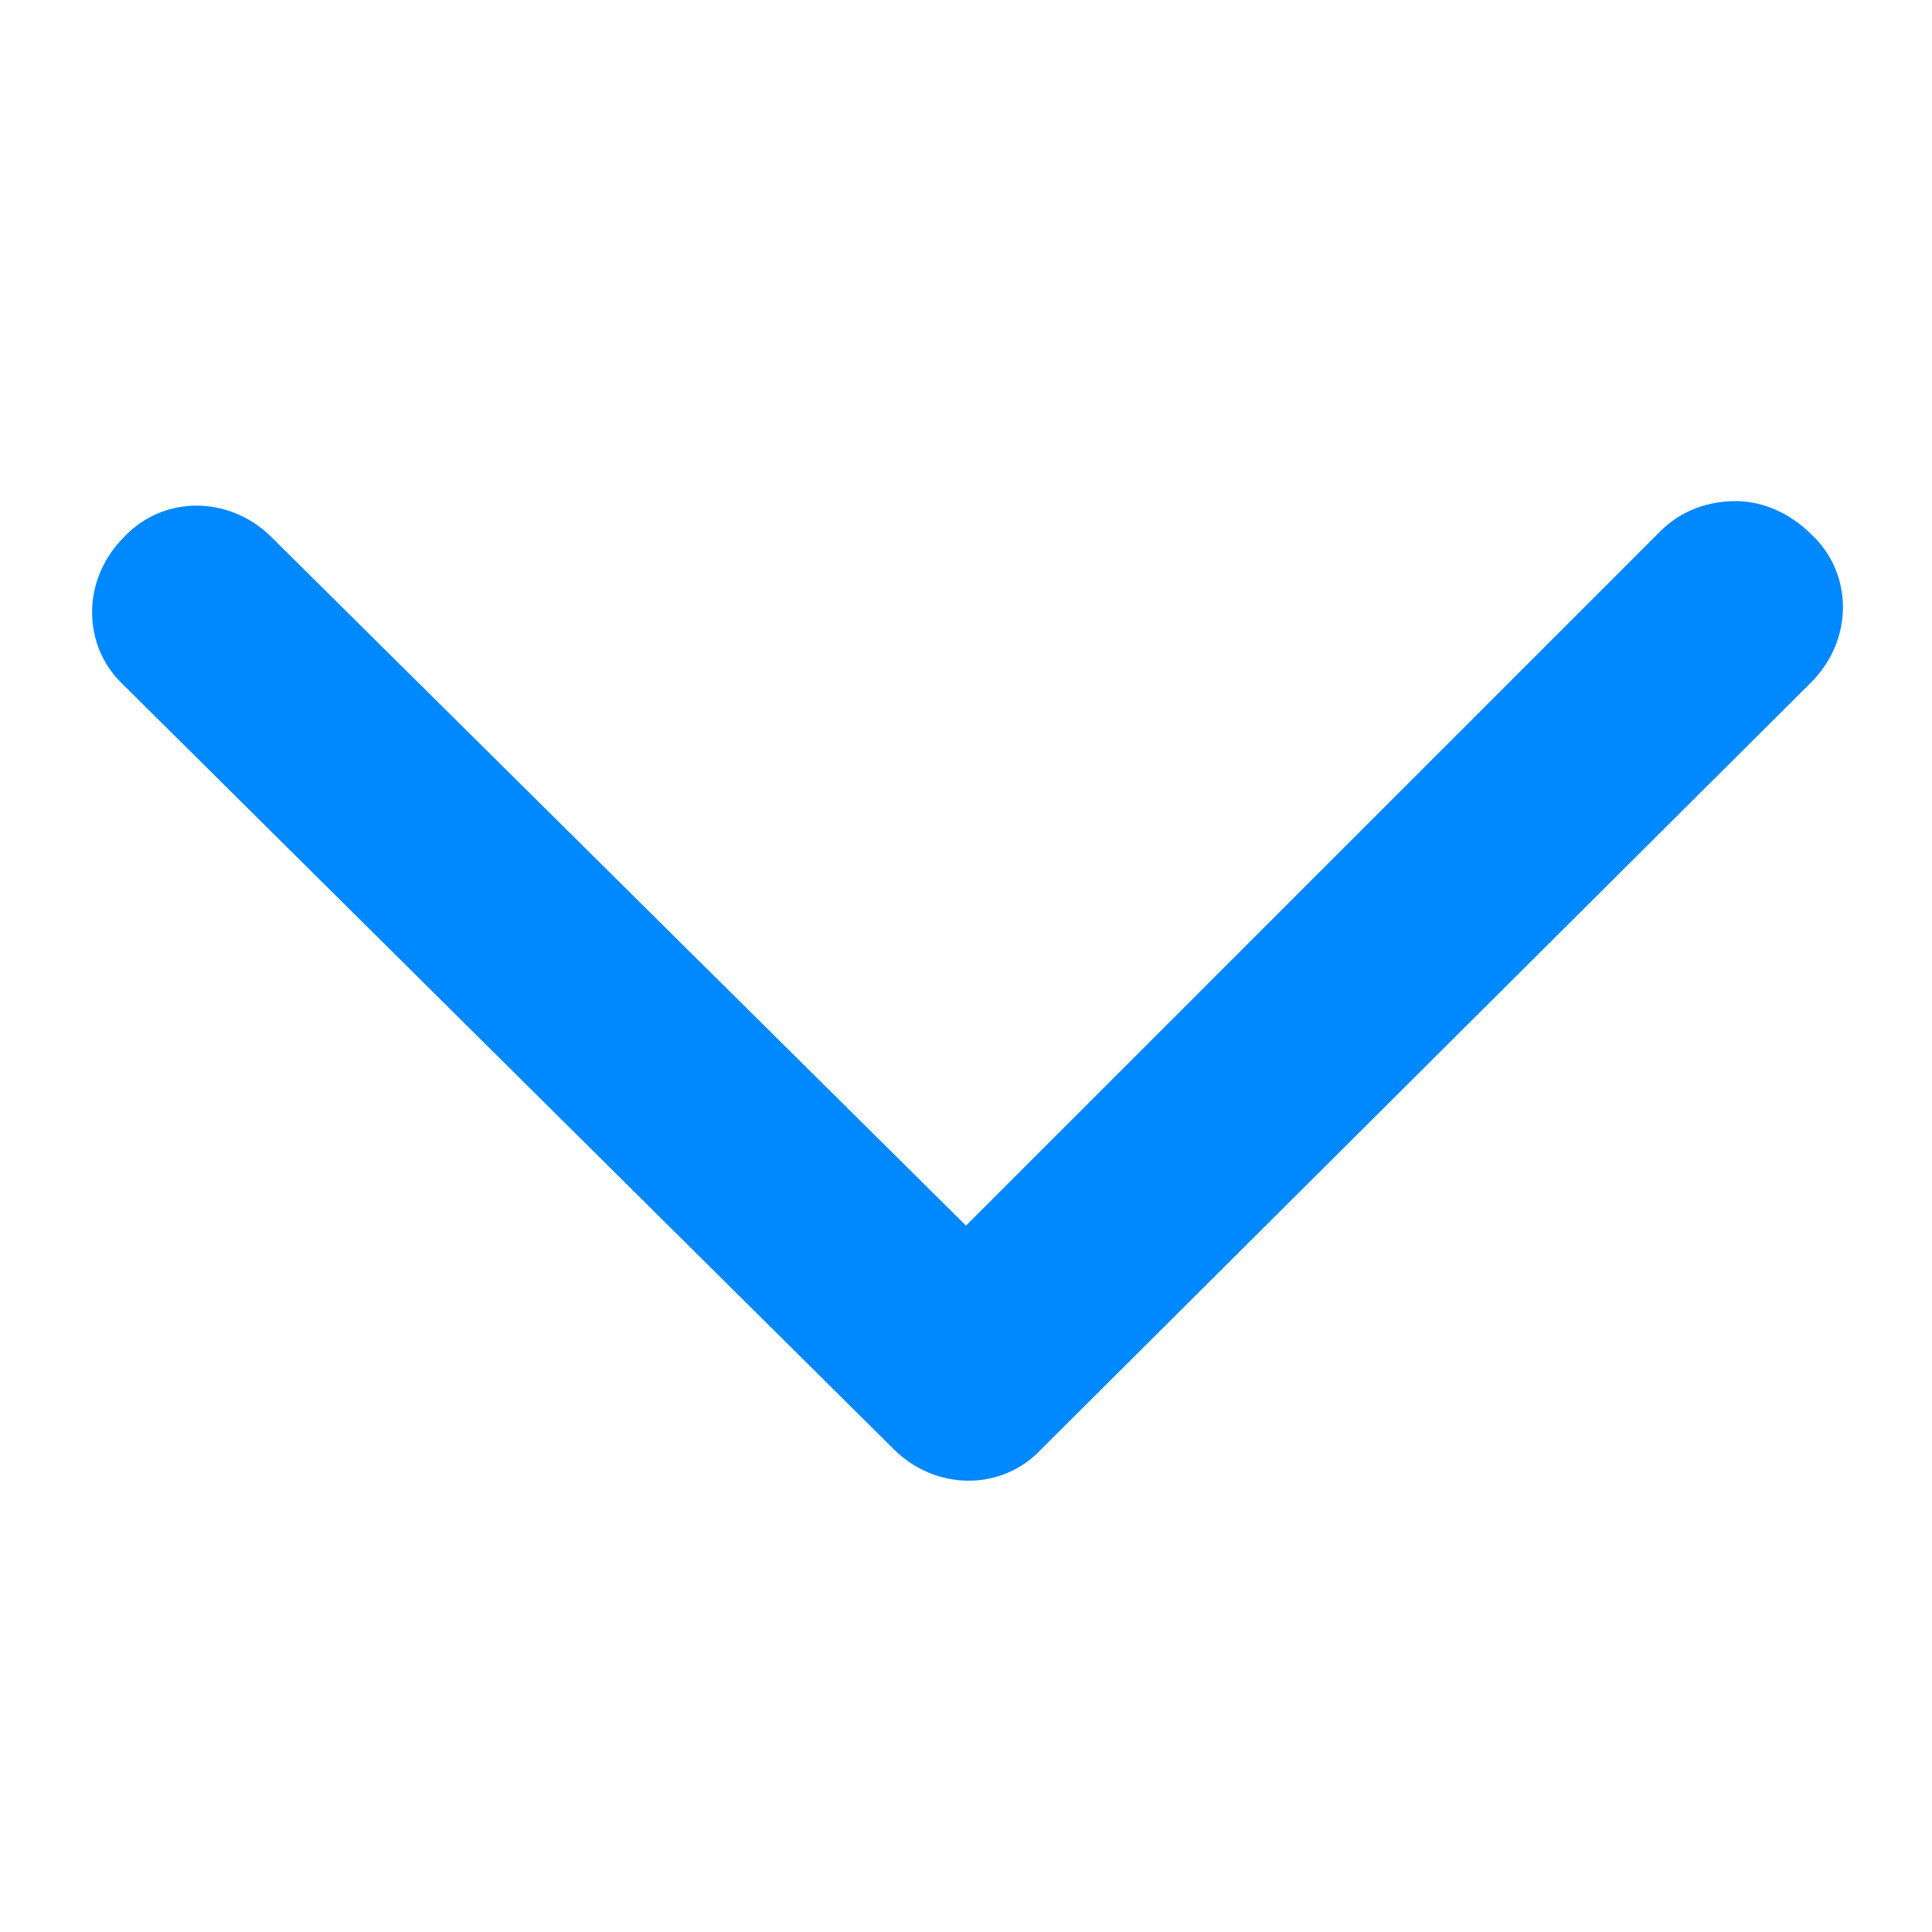 <?xml version="1.0" encoding="utf-8"?>
<!-- Generator: Adobe Illustrator 19.2.0, SVG Export Plug-In . SVG Version: 6.00 Build 0)  -->
<svg version="1.1" id="Layer_1" xmlns="http://www.w3.org/2000/svg" xmlns:xlink="http://www.w3.org/1999/xlink" x="0px" y="0px"
	 viewBox="0 0 64 64" style="enable-background:new 0 0 64 64;" xml:space="preserve">
<style type="text/css">
	.st0{fill:#0088ff;}
</style>
<g>
	<path class="st0" fill="#0088ff" d="M57.5,16.6c-0.9,0-1.8,0.3-2.5,1l-23,23l-23-22.8c-1.4-1.4-3.6-1.4-4.9,0c-1.4,1.4-1.4,3.6,0,4.9l25.5,25.3
		c1.4,1.4,3.6,1.4,4.9,0L60,22.6c1.4-1.4,1.4-3.6,0-4.9C59.3,17,58.4,16.6,57.5,16.6z"/>
</g>
</svg>

